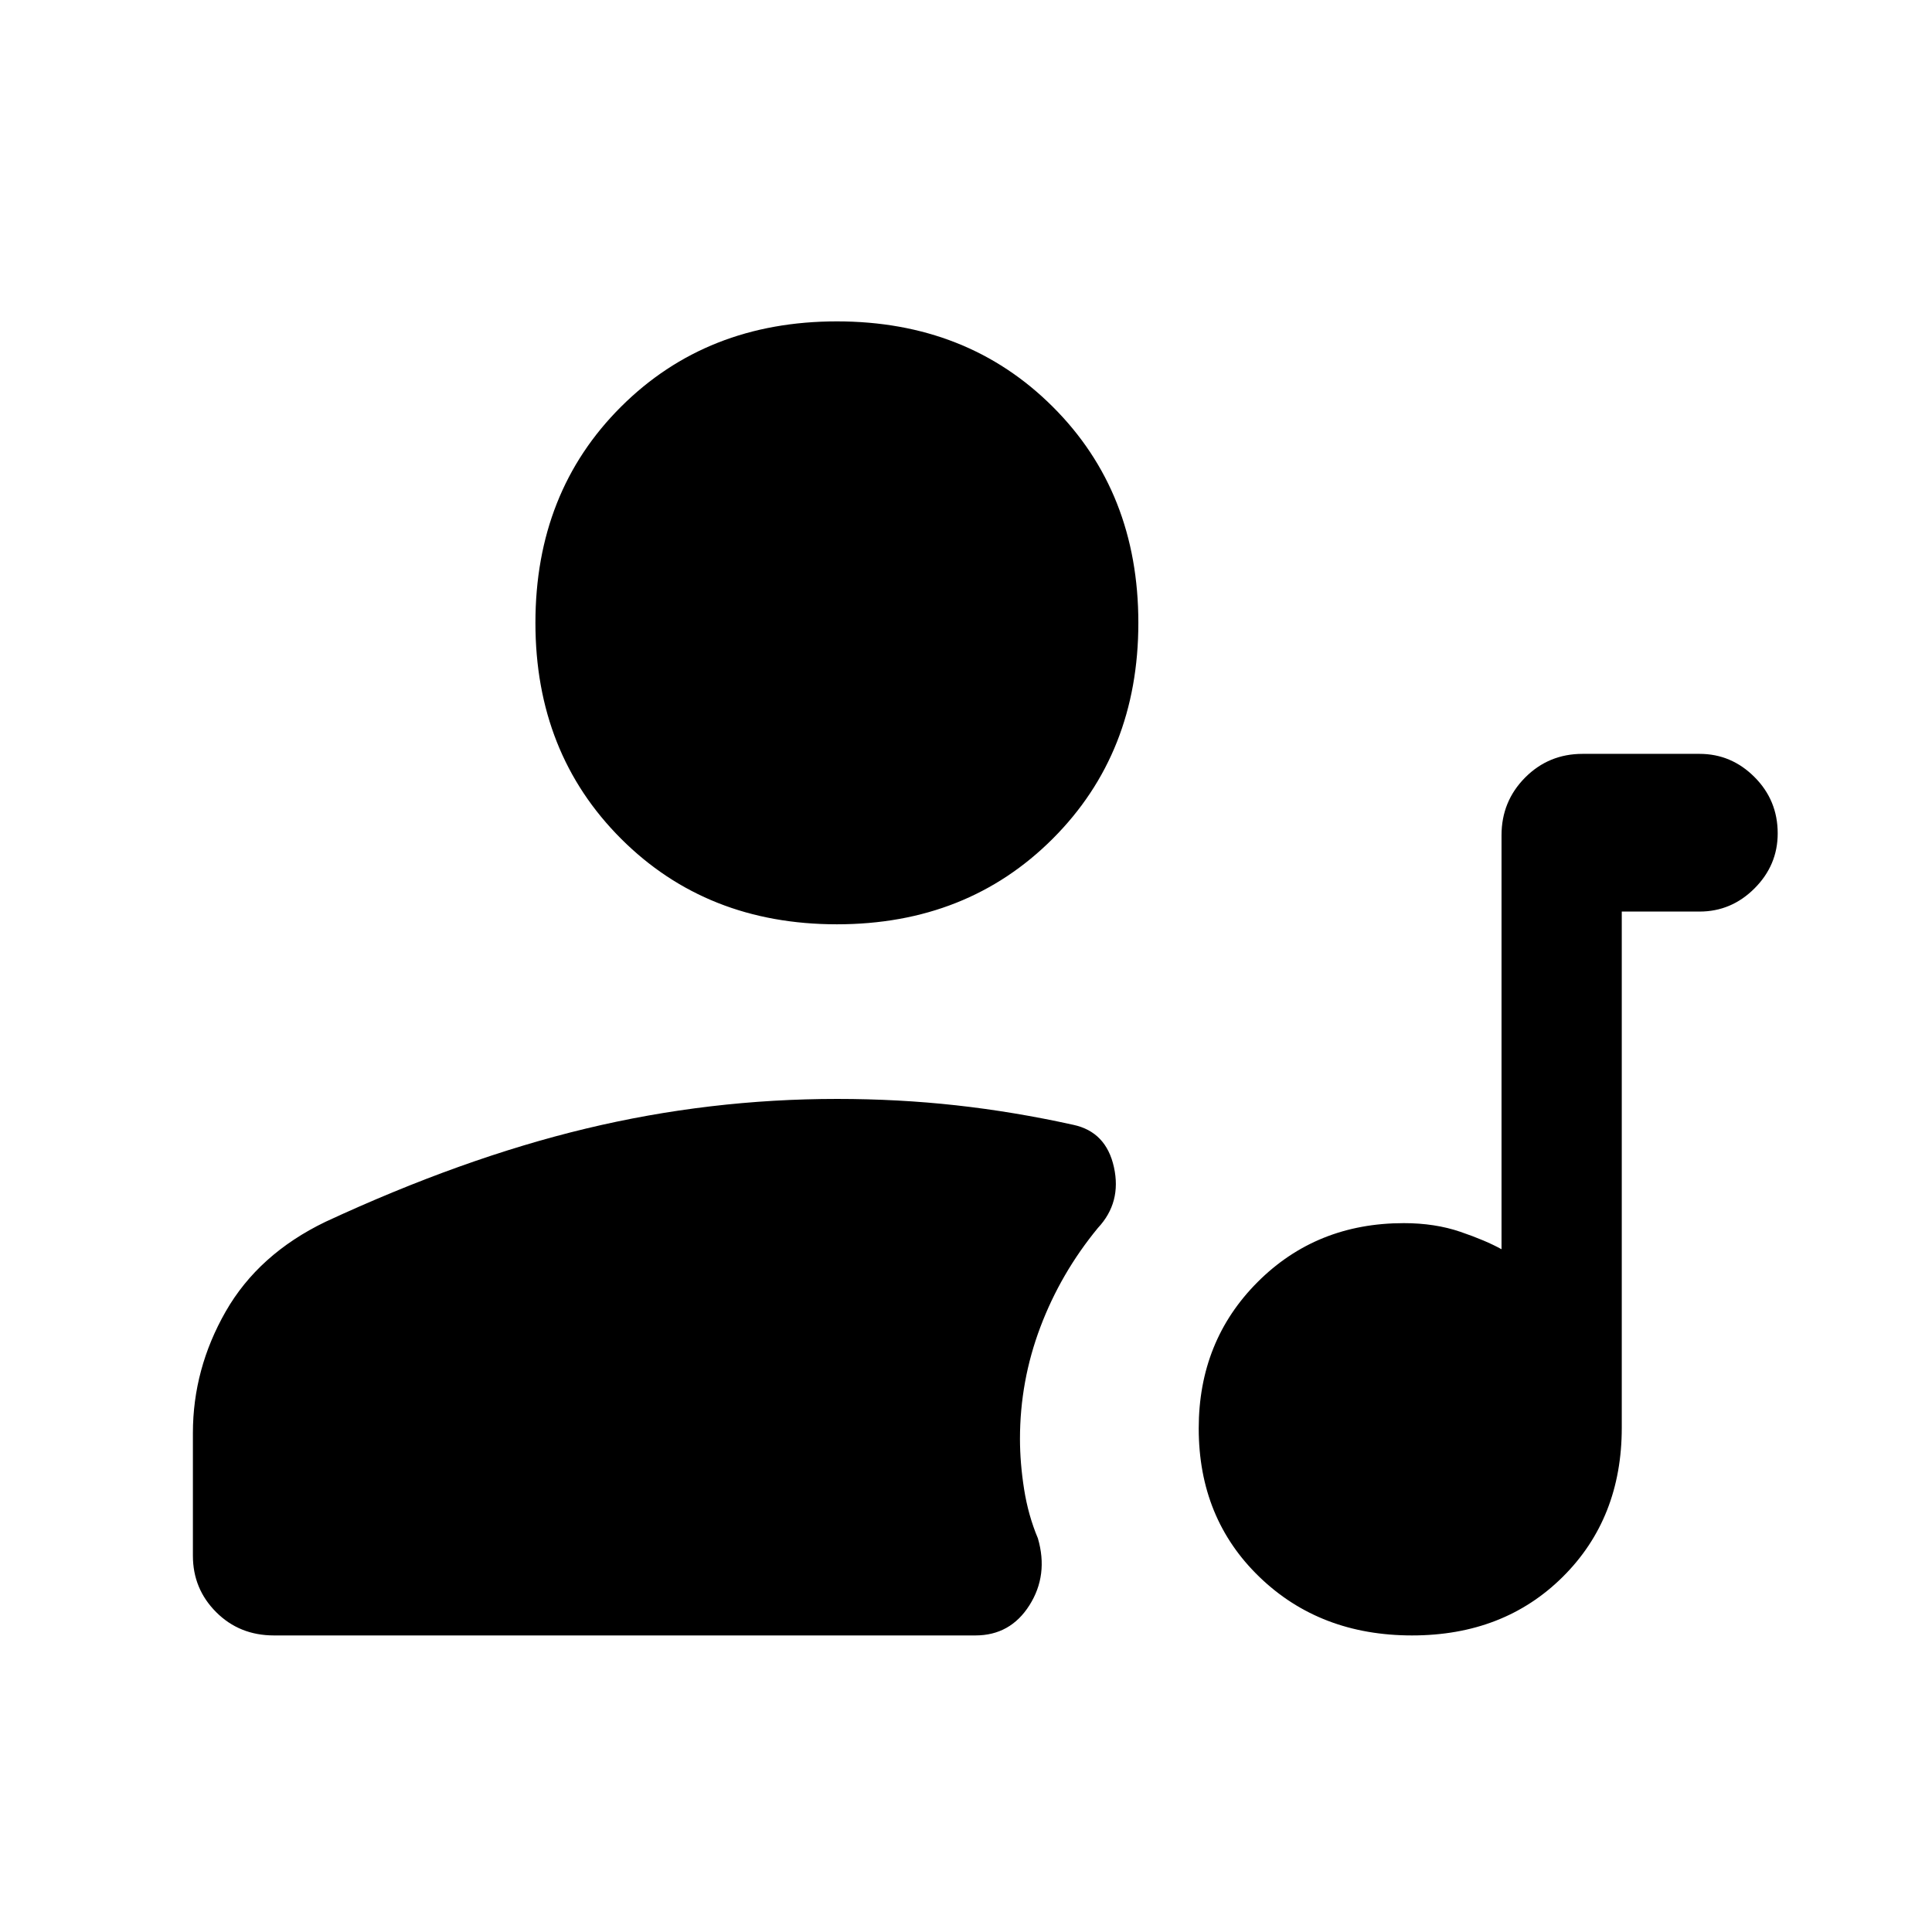 <svg xmlns="http://www.w3.org/2000/svg" height="40" viewBox="0 -960 960 960" width="40"><path d="M701.66-147.36q-45.79 0-75.9-29.1-30.12-29.09-30.12-73.78 0-43.43 29.25-72.71 29.24-29.28 72.65-29.28 15.51 0 28.11 4.31 12.61 4.3 20.45 8.66v-205.71q0-16.84 11.7-28.64 11.71-11.8 28.58-11.8h58.11q15.81 0 27.33 11.54 11.51 11.53 11.51 27.97 0 15.81-11.51 27.33-11.52 11.52-27.33 11.52h-38.64v256.46q0 45.03-29.33 74.13-29.32 29.1-74.86 29.1ZM415.85-500.72q-64.73 0-107.26-42.53-42.54-42.54-42.54-107.26 0-64.98 42.54-107.39 42.53-42.41 107.26-42.41 64.72 0 107.25 42.41 42.54 42.41 42.54 107.39 0 64.72-42.54 107.26-42.53 42.53-107.25 42.53ZM136.13-147.36q-17.14 0-28.71-11.57-11.57-11.56-11.57-28.05v-60.97q0-31.85 16.29-60.36 16.3-28.51 49.55-44.56 68.11-31.62 129.5-46.35 61.4-14.73 124.83-14.73 30.31 0 59.02 3.17 28.7 3.17 58.29 9.7 16.31 3.49 20.18 21.04 3.87 17.55-7.97 30.2-18.49 22.48-28.6 49.28-10.12 26.81-10.12 55.48 0 12.04 2.05 25.05 2.05 13 6.85 24.41 5.31 18.23-4.19 33.25-9.5 15.01-26.86 15.01H136.13Z"/></svg>